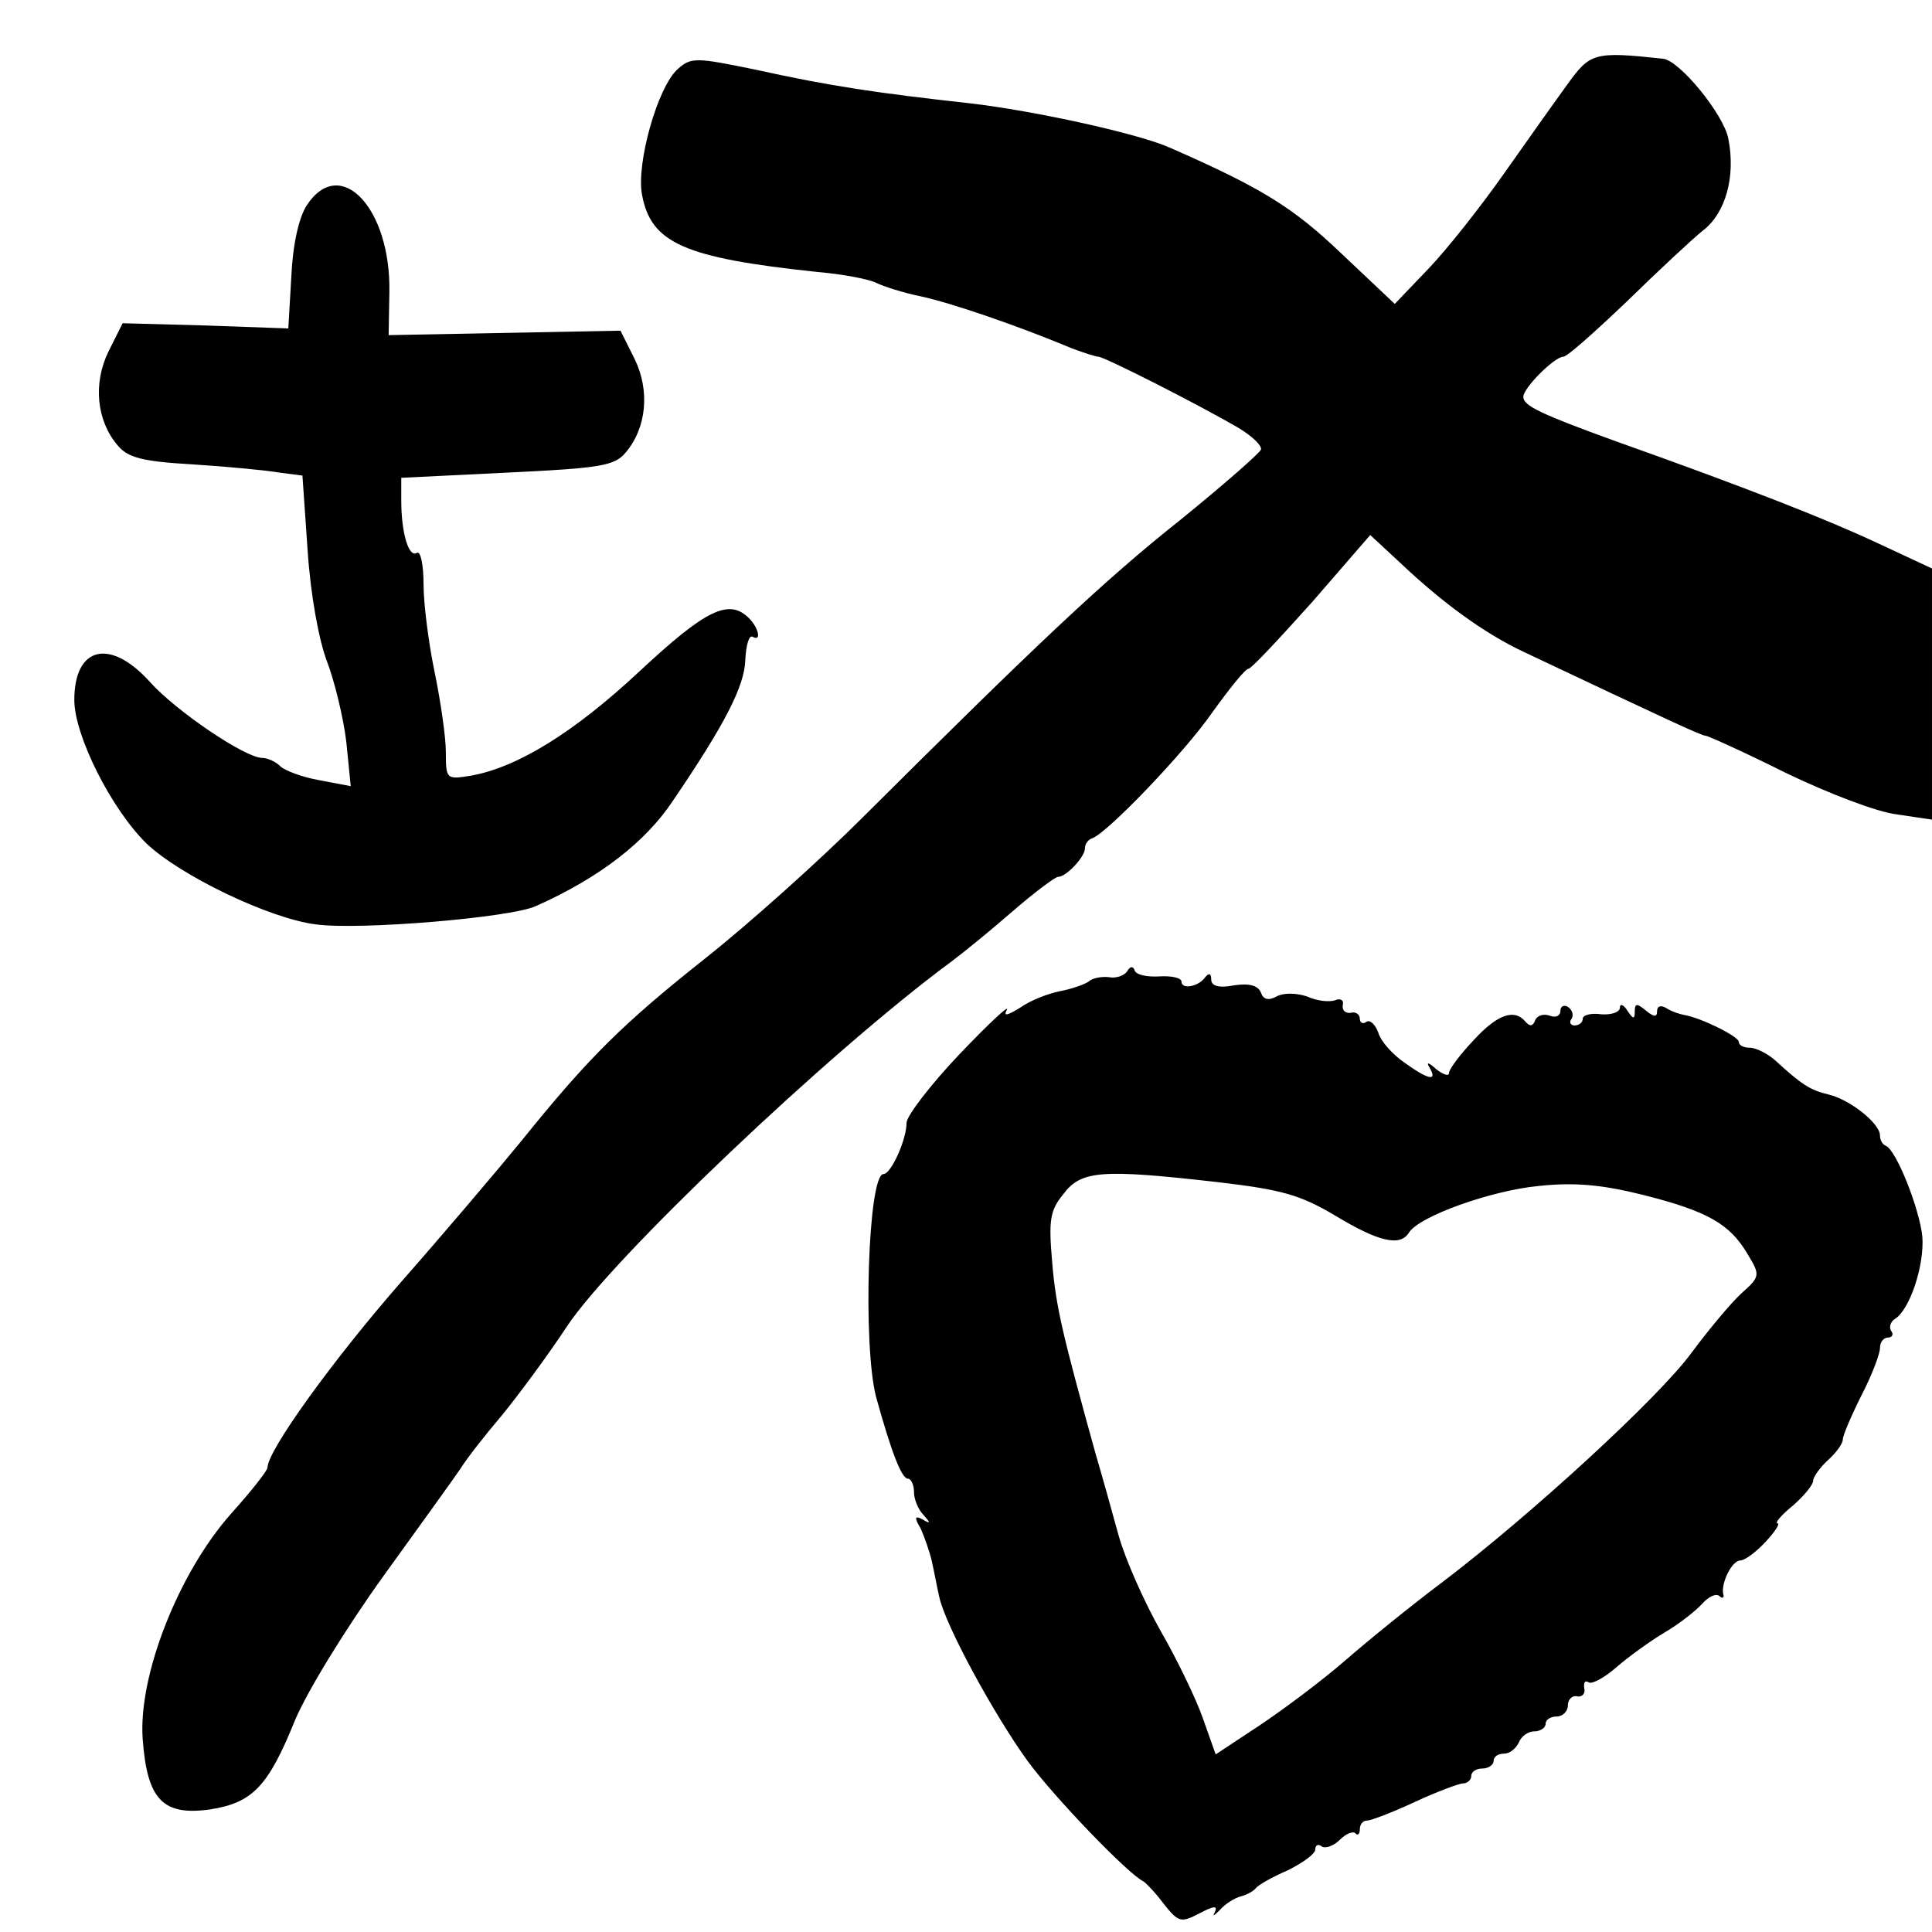 <?xml version="1.0" standalone="no"?>
<!DOCTYPE svg PUBLIC "-//W3C//DTD SVG 20010904//EN"
 "http://www.w3.org/TR/2001/REC-SVG-20010904/DTD/svg10.dtd">
<svg version="1.0" xmlns="http://www.w3.org/2000/svg"
 width="260pt" height="260pt" viewBox="0 0 260 260"
 preserveAspectRatio="xMidYMid meet">
<g transform="translate(0,260) scale(0.1,-0.1)"
fill="#000000" stroke="none">
<path d="M2109 2486 c-16 -22 -55 -77 -86 -121 -31 -44 -76 -101 -101 -127
l-45 -47 -72 68 c-65 62 -107 88 -230 142 -42 19 -183 50 -270 60 -126 14
-187 23 -287 45 -82 17 -88 17 -106 1 -27 -24 -56 -127 -48 -169 12 -65 56
-85 236 -104 35 -3 71 -10 80 -15 8 -4 35 -13 60 -18 41 -9 129 -39 203 -70
16 -6 32 -11 35 -11 8 0 136 -65 189 -96 18 -11 31 -23 30 -29 -2 -5 -51 -48
-109 -95 -102 -81 -192 -166 -427 -400 -58 -58 -153 -143 -211 -189 -111 -88
-157 -133 -248 -246 -31 -38 -104 -124 -162 -190 -91 -104 -180 -227 -180
-250 0 -4 -22 -32 -49 -62 -71 -80 -125 -218 -119 -303 6 -82 27 -104 91 -95
57 9 78 31 114 120 17 40 68 123 119 194 49 68 96 133 104 145 8 13 33 45 56
72 22 27 62 81 87 119 60 91 351 368 516 490 15 11 52 41 83 68 30 26 58 47
62 47 11 0 36 27 36 38 0 6 4 12 10 14 20 7 124 115 162 170 23 32 44 58 48
58 4 0 42 41 86 90 l78 90 41 -38 c56 -53 112 -94 165 -119 203 -96 240 -113
245 -113 3 0 52 -22 108 -50 56 -27 123 -53 150 -56 l47 -7 0 169 0 169 -73
34 c-66 31 -172 73 -352 137 -102 37 -125 48 -125 60 0 12 42 54 54 54 5 0 42
33 85 74 42 41 88 84 103 96 30 23 44 72 34 123 -6 33 -66 106 -88 108 -93 10
-98 8 -129 -35z"/>
<path d="M413 2324 c-11 -17 -19 -53 -21 -97 l-4 -69 -112 4 -111 3 -19 -38
c-21 -43 -16 -93 12 -126 14 -17 33 -22 102 -26 47 -3 99 -8 116 -11 l31 -4 7
-101 c4 -60 15 -120 26 -149 10 -26 22 -75 26 -108 l6 -60 -42 8 c-23 4 -47
13 -53 19 -6 6 -17 11 -24 11 -23 0 -116 63 -151 102 -54 60 -102 48 -102 -24
0 -48 50 -147 97 -193 45 -43 165 -101 228 -109 58 -8 264 9 297 25 85 38 147
86 184 142 70 103 96 154 97 189 1 20 5 34 10 31 12 -7 8 12 -5 25 -27 27 -58
12 -148 -72 -88 -82 -164 -129 -227 -140 -32 -5 -33 -5 -33 32 0 20 -7 68 -15
107 -8 38 -15 92 -15 118 0 27 -4 46 -9 43 -11 -7 -21 27 -21 70 l0 31 143 7
c125 6 144 9 159 27 28 33 33 83 12 126 l-19 38 -156 -3 -156 -3 1 58 c2 113
-66 185 -111 117z"/>
<path d="M1517 1293 c-4 -6 -15 -10 -25 -8 -9 1 -22 -1 -27 -6 -6 -4 -23 -10
-39 -13 -15 -3 -39 -12 -53 -22 -18 -11 -23 -12 -18 -3 4 8 -25 -19 -64 -60
-39 -41 -71 -83 -71 -92 0 -23 -21 -69 -31 -69 -21 0 -28 -231 -10 -300 20
-72 34 -110 43 -110 4 0 8 -8 8 -18 0 -10 6 -24 13 -31 10 -11 9 -12 -1 -6
-11 6 -12 3 -3 -12 5 -11 12 -31 15 -44 3 -13 7 -35 10 -48 8 -38 74 -159 119
-221 35 -48 136 -153 156 -162 3 -2 16 -15 27 -30 20 -25 23 -26 48 -13 19 10
25 11 21 2 -4 -7 -1 -5 7 3 7 8 20 16 28 18 8 2 17 7 20 11 3 4 22 15 43 24
20 10 37 22 37 28 0 6 4 8 9 4 5 -3 16 1 24 9 8 8 17 12 21 9 3 -4 6 -1 6 5 0
7 4 12 10 12 5 0 34 11 64 25 30 14 60 25 65 25 6 0 11 5 11 10 0 6 7 10 15
10 8 0 15 5 15 10 0 6 6 10 14 10 8 0 16 7 20 15 3 8 12 15 21 15 8 0 15 5 15
10 0 6 7 10 15 10 8 0 15 7 15 15 0 8 6 14 13 12 6 -1 11 4 9 11 -1 8 1 11 6
8 4 -3 21 6 37 20 16 14 45 35 65 47 19 11 42 29 51 39 9 10 19 14 23 10 4 -4
7 -2 5 3 -3 15 12 45 23 45 6 0 21 11 34 25 13 14 20 25 16 25 -4 0 5 11 21
24 15 13 27 28 27 33 0 5 9 18 20 28 11 10 20 22 20 28 0 5 11 31 25 59 14 27
25 56 25 64 0 8 5 14 11 14 5 0 8 4 4 9 -3 5 -1 12 5 16 20 12 40 72 37 111
-4 38 -35 116 -49 122 -5 2 -8 8 -8 14 0 16 -40 48 -69 55 -25 6 -36 13 -72
46 -10 9 -26 17 -34 17 -8 0 -15 3 -15 8 0 7 -50 32 -73 36 -6 1 -18 5 -24 9
-8 5 -13 3 -13 -4 0 -8 -4 -8 -15 1 -12 10 -15 10 -15 -1 0 -11 -2 -11 -10 1
-5 8 -10 10 -10 4 0 -6 -11 -10 -25 -9 -14 2 -25 -1 -25 -6 0 -5 -5 -9 -11 -9
-5 0 -8 4 -4 9 3 5 1 12 -5 16 -5 3 -10 1 -10 -5 0 -7 -6 -10 -14 -7 -8 3 -17
1 -20 -6 -3 -8 -7 -9 -13 -2 -15 18 -38 10 -70 -25 -18 -19 -33 -39 -33 -44 0
-5 -8 -2 -17 5 -11 10 -14 10 -9 2 11 -19 -2 -16 -34 7 -16 11 -32 29 -35 40
-4 11 -11 18 -16 15 -5 -4 -9 -1 -9 4 0 6 -6 10 -12 8 -7 -1 -12 3 -11 10 2 7
-3 10 -10 7 -8 -3 -25 -1 -38 5 -15 5 -32 5 -41 0 -11 -6 -18 -4 -21 5 -4 10
-16 13 -36 10 -21 -4 -31 -1 -31 8 0 8 -3 9 -8 3 -9 -13 -32 -17 -32 -6 0 5
-13 8 -30 7 -16 -1 -31 2 -33 8 -2 6 -6 6 -10 -1z m123 -284 c85 -10 110 -17
157 -45 58 -35 87 -42 99 -23 13 22 111 57 175 63 47 5 84 2 140 -12 87 -22
117 -39 141 -80 17 -28 17 -30 -9 -53 -14 -13 -44 -49 -67 -80 -44 -60 -216
-218 -336 -309 -40 -30 -98 -77 -129 -104 -31 -27 -83 -66 -116 -88 l-59 -39
-17 48 c-9 26 -35 80 -57 118 -22 39 -48 97 -57 130 -9 33 -23 83 -31 110 -44
159 -53 196 -58 256 -5 57 -3 70 15 92 24 32 51 34 209 16z"/>
</g>
</svg>
